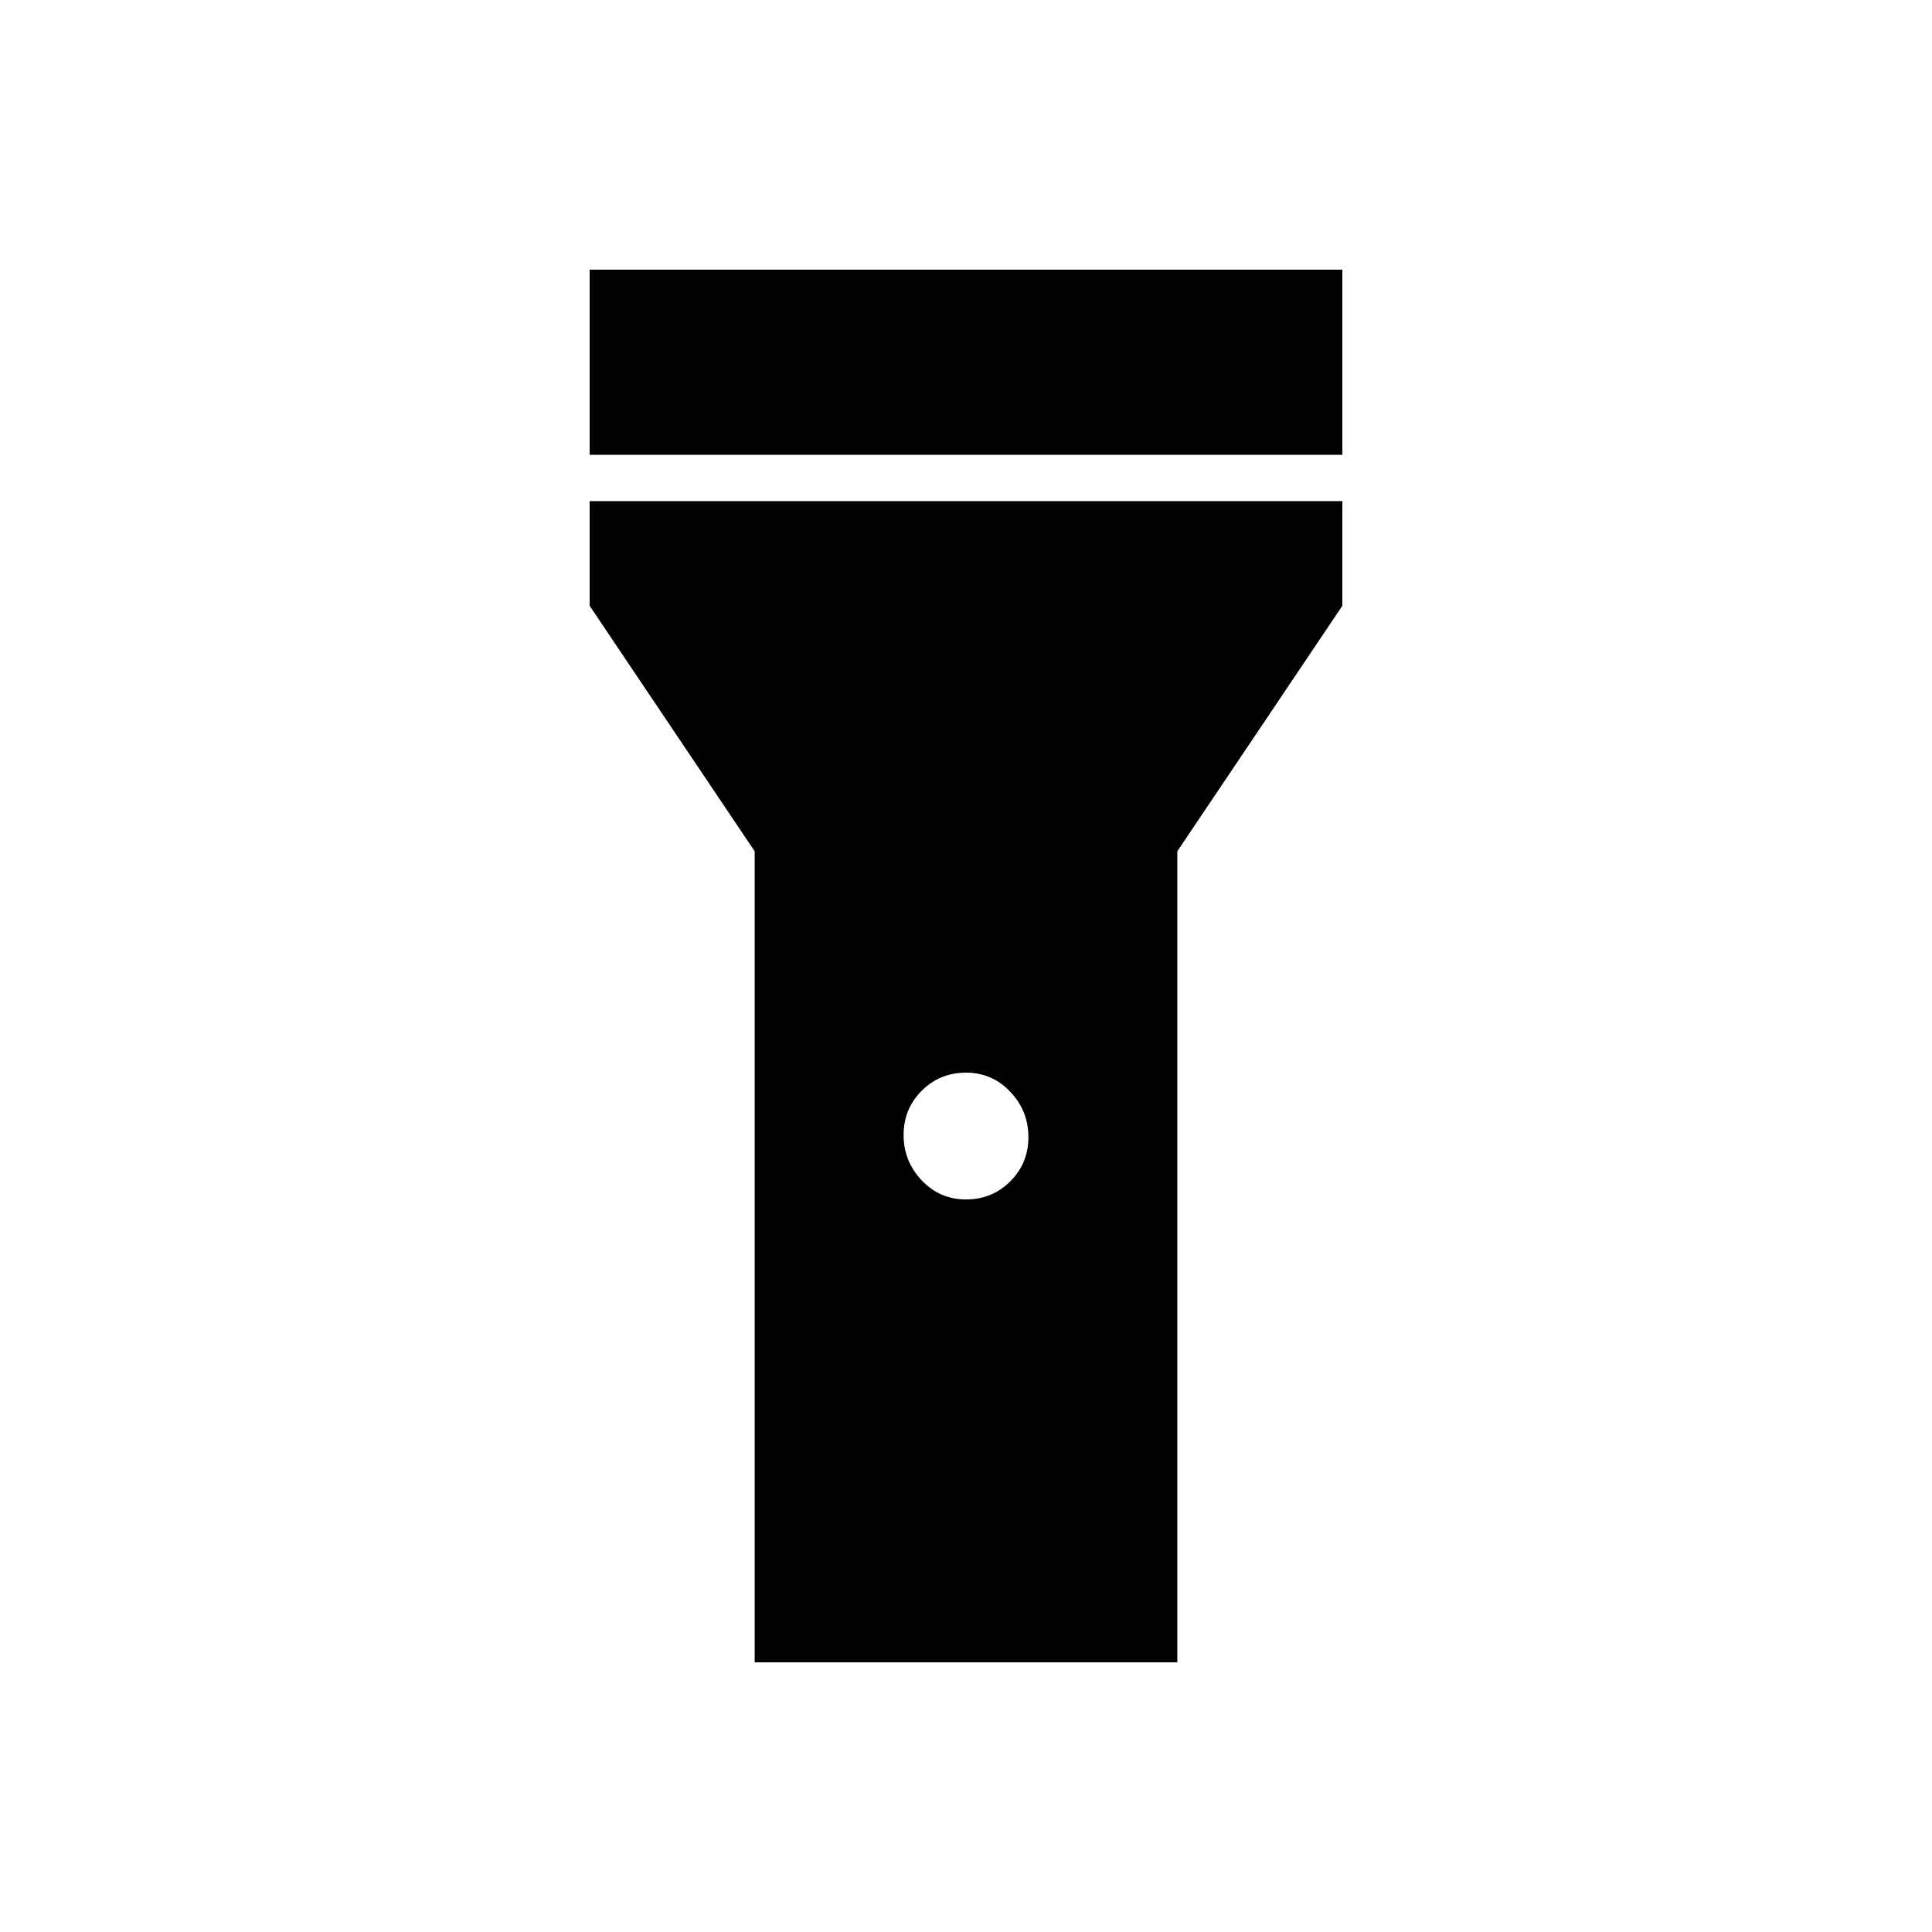 <svg xmlns="http://www.w3.org/2000/svg" height="40" width="40"><path d="M12.208 9.417V5.583H27.792V9.417ZM20 24.833Q20.542 24.833 20.917 24.458Q21.292 24.083 21.292 23.542Q21.292 23 20.917 22.604Q20.542 22.208 20 22.208Q19.458 22.208 19.083 22.583Q18.708 22.958 18.708 23.5Q18.708 24.042 19.083 24.438Q19.458 24.833 20 24.833ZM15.625 34.417V17.625L12.208 12.542V10.375H27.792V12.542L24.375 17.625V34.417Z"/></svg>